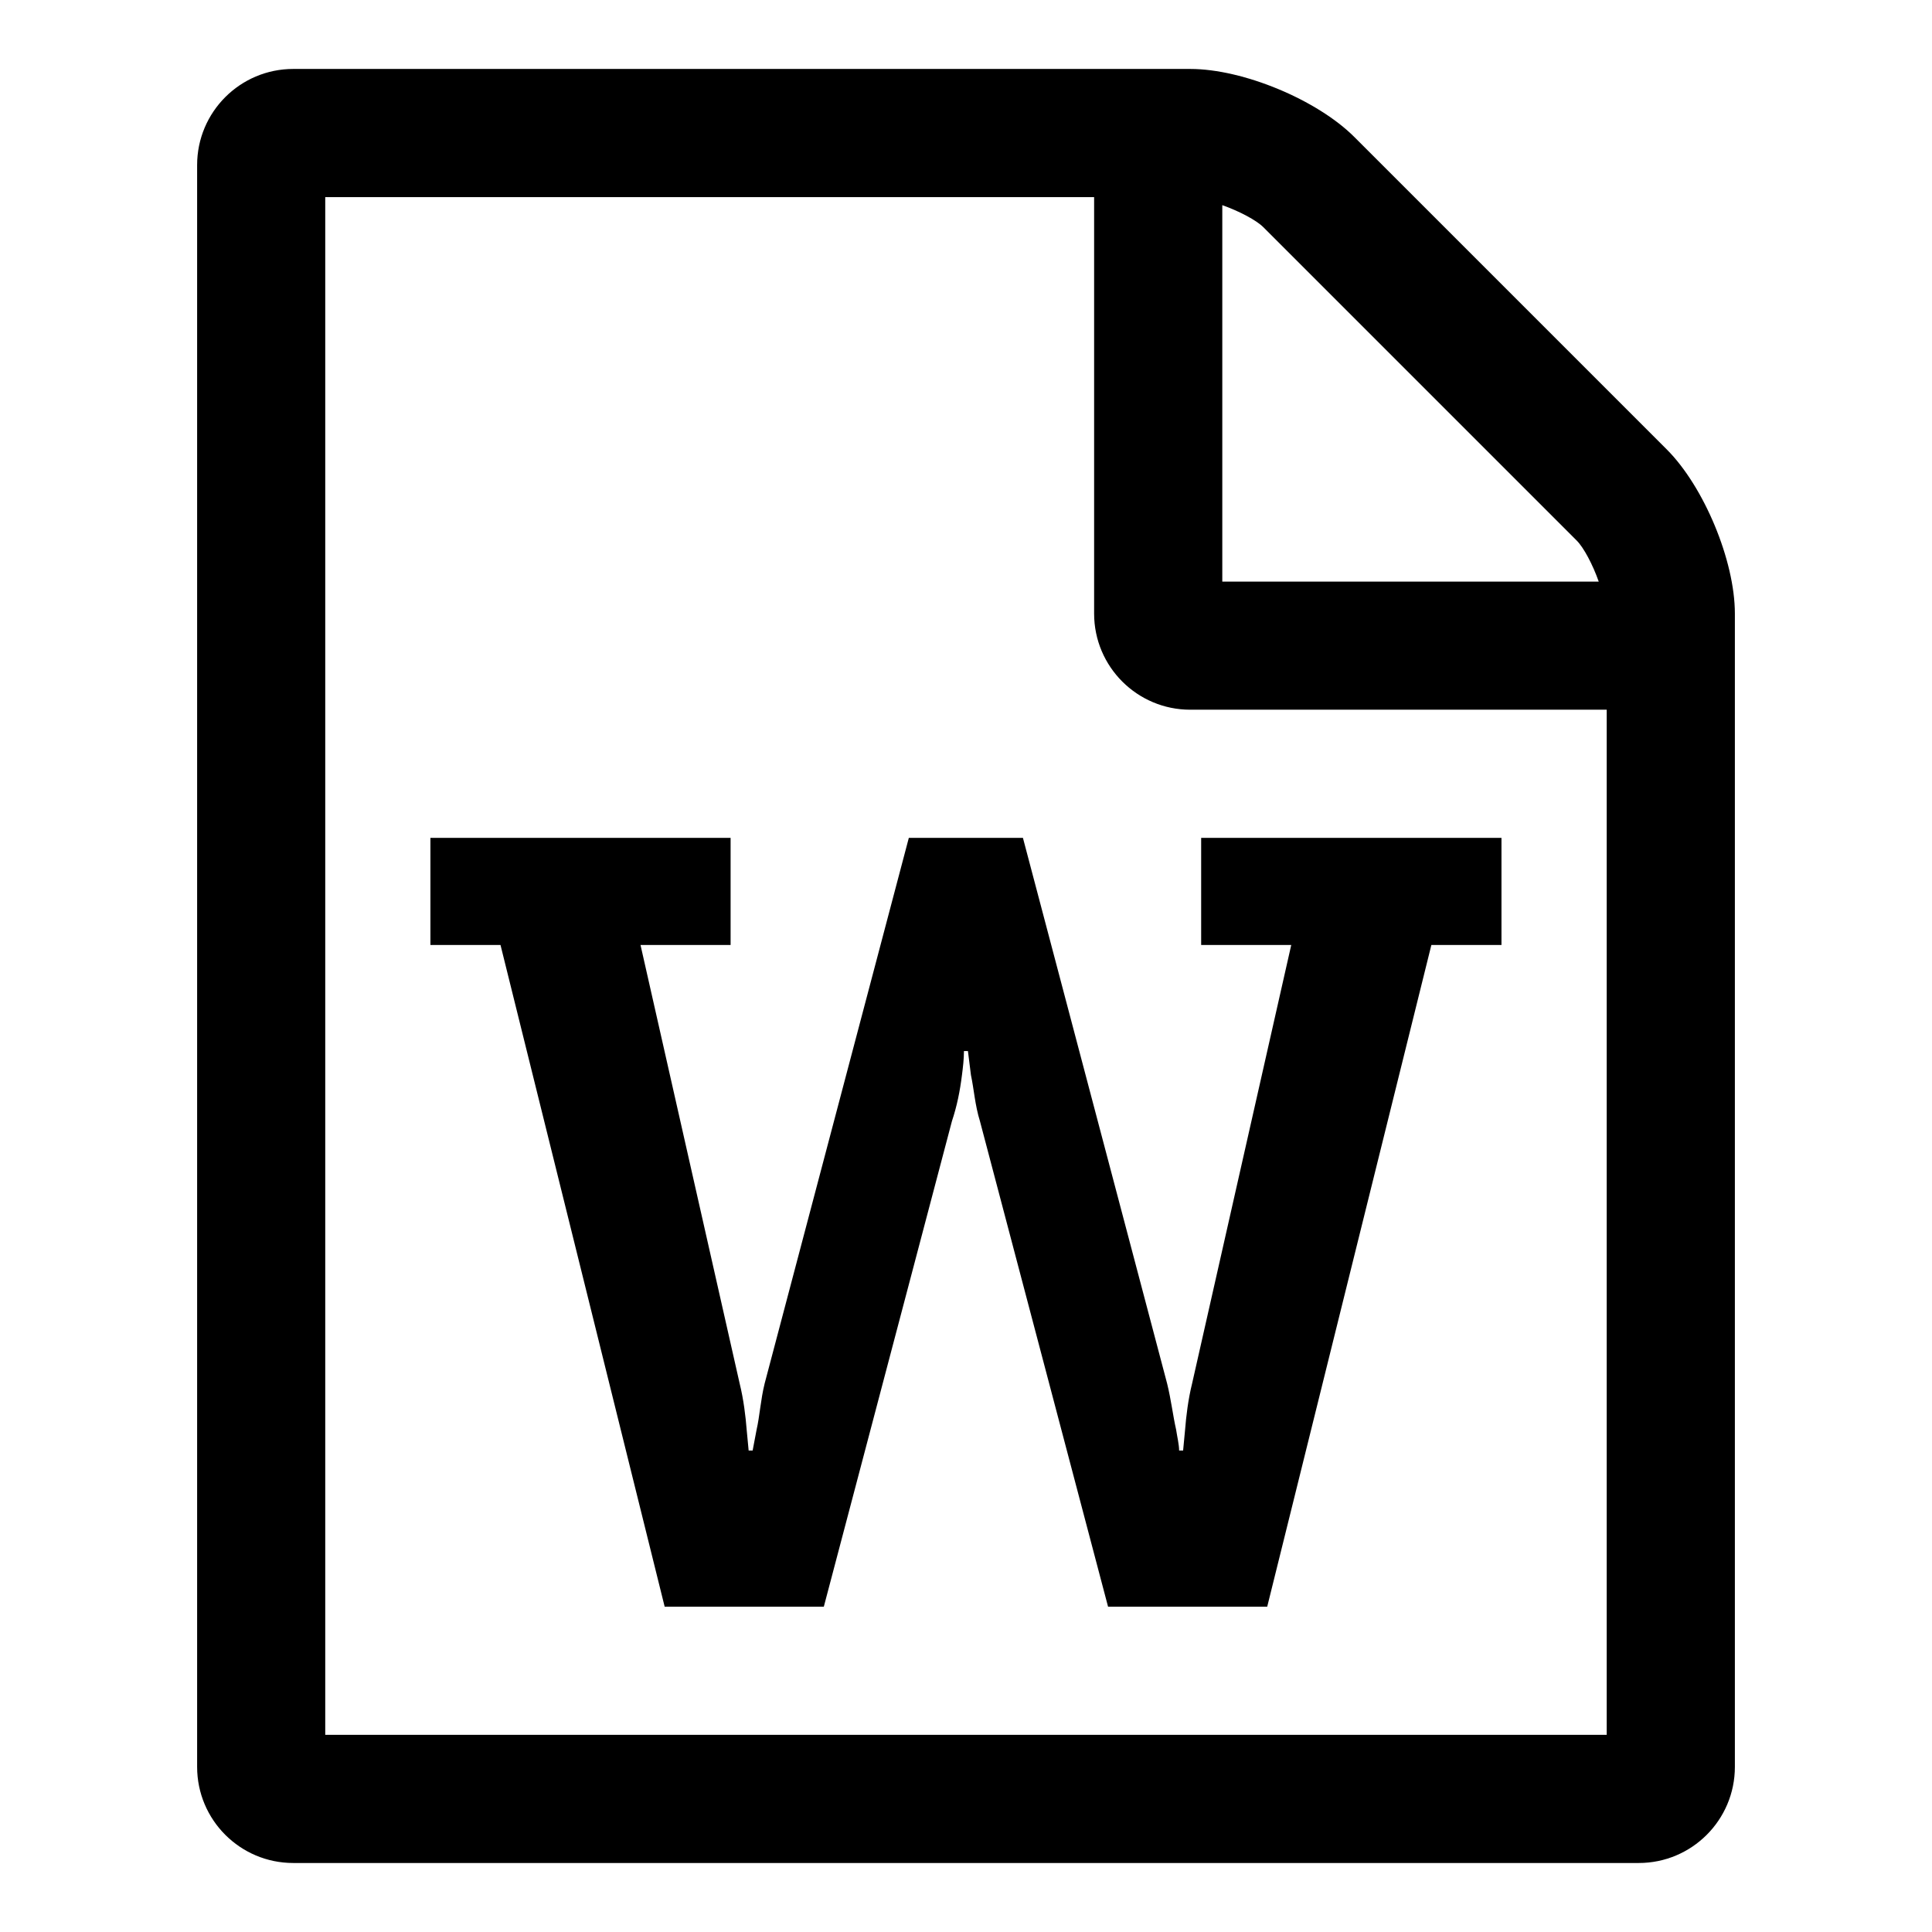 <?xml version="1.0" encoding="utf-8"?>
<!-- Generated by IcoMoon.io -->
<!DOCTYPE svg PUBLIC "-//W3C//DTD SVG 1.1//EN" "http://www.w3.org/Graphics/SVG/1.1/DTD/svg11.dtd">
<svg version="1.1" xmlns="http://www.w3.org/2000/svg" xmlns:xlink="http://www.w3.org/1999/xlink" width="32" height="32" viewBox="0 0 32 32">
<path d="M27.607 7.444c0.614 0.614 1.128 1.841 1.128 2.719v19.102c0 0.879-0.713 1.592-1.592 1.592h-22.286c-0.879 0-1.592-0.713-1.592-1.592v-26.531c0-0.879 0.713-1.592 1.592-1.592h14.857c0.879 0 2.106 0.514 2.719 1.128zM20.245 3.398v6.235h6.235c-0.099-0.282-0.249-0.564-0.365-0.68l-5.19-5.19c-0.116-0.116-0.398-0.265-0.68-0.365zM26.612 28.735v-16.98h-6.898c-0.879 0-1.592-0.713-1.592-1.592v-6.898h-12.735v25.469h21.224zM7.129 13.878v1.774h1.161l2.719 10.96h2.636l2.122-8.042c0.083-0.249 0.133-0.497 0.166-0.763 0.017-0.133 0.033-0.265 0.033-0.398h0.066l0.050 0.398c0.050 0.232 0.066 0.497 0.149 0.763l2.122 8.042h2.636l2.719-10.96h1.161v-1.774h-4.974v1.774h1.492l-1.642 7.263c-0.066 0.265-0.099 0.547-0.116 0.763l-0.033 0.348h-0.066c0-0.099-0.033-0.232-0.050-0.348-0.050-0.216-0.083-0.497-0.149-0.763l-2.388-9.037h-1.89l-2.388 9.037c-0.066 0.265-0.083 0.547-0.133 0.763l-0.066 0.348h-0.066l-0.033-0.348c-0.017-0.216-0.050-0.497-0.116-0.763l-1.642-7.263h1.492v-1.774h-4.974z"></path>
</svg>
